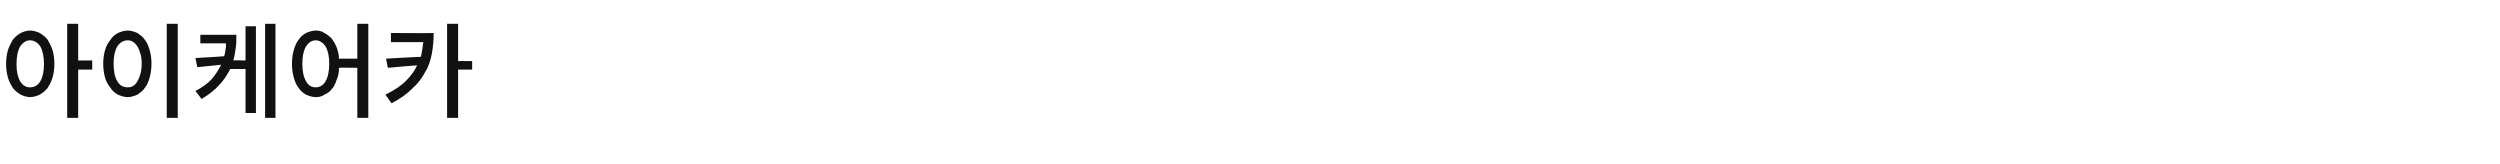 <?xml version="1.0" standalone="no"?><!DOCTYPE svg PUBLIC "-//W3C//DTD SVG 1.1//EN" "http://www.w3.org/Graphics/SVG/1.1/DTD/svg11.dtd"><svg xmlns="http://www.w3.org/2000/svg" version="1.1" width="409.3px" height="26.8px" viewBox="0 -3 409.3 26.8" style="top:-3px"><desc>아이케어카</desc><defs/><g id="Polygon122331"><path d="m15.1 6.9v1.5h-2.3v7.9H11V.9h1.8v6h2.3zM4.9 2c.6 0 1.2.2 1.6.4c.5.3.9.6 1.3 1.1c.3.5.6 1.1.8 1.7c.2.7.3 1.4.3 2.3c0 .8-.1 1.5-.3 2.2c-.2.7-.5 1.2-.8 1.7c-.4.5-.8.8-1.3 1.1c-.4.2-1 .4-1.6.4c-.5 0-1.1-.2-1.5-.4c-.5-.3-.9-.6-1.3-1.1c-.3-.5-.6-1-.8-1.7C1.1 9 1 8.3 1 7.5c0-.9.1-1.6.3-2.3c.2-.6.5-1.2.8-1.7c.4-.5.8-.8 1.3-1.1c.4-.2 1-.4 1.5-.4zm0 9.3c.7 0 1.3-.3 1.7-1c.4-.7.6-1.6.6-2.8c0-1.2-.2-2.2-.6-2.9c-.4-.6-1-1-1.7-1c-.6 0-1.2.4-1.6 1c-.4.7-.6 1.7-.6 2.9c0 1.2.2 2.1.6 2.8c.4.7 1 1 1.6 1zM27.3.9h1.8v15.4h-1.8V.9zM20.9 2c.6 0 1.1.2 1.6.4c.4.3.9.6 1.2 1.1c.4.5.6 1 .8 1.7c.2.7.3 1.4.3 2.2c0 .9-.1 1.6-.3 2.3c-.2.7-.4 1.2-.8 1.7c-.3.5-.8.8-1.2 1.1c-.5.2-1 .4-1.6.4c-.6 0-1.1-.2-1.6-.4c-.5-.3-.9-.6-1.2-1.1c-.4-.5-.7-1-.9-1.7c-.2-.7-.3-1.4-.3-2.3c0-.8.1-1.5.3-2.2c.2-.7.5-1.2.9-1.7c.3-.5.7-.8 1.2-1.1c.5-.2 1-.4 1.6-.4zm0 1.6c-.7 0-1.3.4-1.7 1c-.4.7-.6 1.6-.6 2.8c0 1.3.2 2.2.6 2.9c.4.7 1 1 1.7 1c.7 0 1.2-.3 1.6-1c.4-.7.7-1.6.7-2.9c0-1.2-.3-2.1-.7-2.8c-.4-.6-.9-1-1.6-1zM43.4.9h1.7v15.4h-1.7V.9zm-3.2 6V1.3h1.7v14.2h-1.7V8.3s-2.53-.02-2.5 0c-.5.9-1 1.8-1.8 2.6c-.7.8-1.7 1.6-2.9 2.3l-1-1.3c1.1-.6 2-1.2 2.7-2c.6-.7 1.1-1.5 1.5-2.3l-3.9.4l-.3-1.5s4.69-.26 4.7-.3c.1-.3.2-.7.2-1c.1-.4.1-.7.1-1.1h-4.2V2.7h5.9c0 .7 0 1.5-.1 2.1c-.1.7-.2 1.4-.4 2.1c0-.05 2 0 2 0zm18.3-6h1.8v15.4h-1.8V8.1s-2.96-.04-3 0c0 .7-.1 1.4-.4 2c-.2.6-.4 1.1-.8 1.5c-.3.4-.7.7-1.2.9c-.4.3-.9.4-1.4.4c-.6 0-1.1-.2-1.6-.4c-.5-.3-.9-.6-1.2-1.1c-.4-.5-.6-1-.8-1.7c-.2-.7-.3-1.4-.3-2.3c0-.8.1-1.5.3-2.2c.2-.7.4-1.2.8-1.7c.3-.5.7-.8 1.2-1.1c.5-.2 1-.4 1.6-.4c.5 0 1 .1 1.4.4c.4.2.8.5 1.2.9c.3.4.6.9.8 1.4c.2.6.4 1.2.4 1.9c.02.03 3 0 3 0V.9zm-6.8 10.4c.6 0 1.2-.3 1.6-1c.4-.7.6-1.6.6-2.9c0-1.2-.2-2.1-.6-2.8c-.4-.6-1-1-1.6-1c-.7 0-1.2.4-1.6 1c-.4.7-.6 1.6-.6 2.8c0 1.3.2 2.2.6 2.9c.4.7.9 1 1.6 1zM77.3 7v1.4H75v7.9h-1.8V.9h1.8v6.1h2.3zM64 2.4s7.01.05 7 0c0 1.2-.1 2.3-.3 3.4c-.2 1-.5 2.1-1.1 3c-.5 1-1.2 1.9-2.1 2.7c-.9.9-2 1.7-3.4 2.4l-1-1.4c1.4-.7 2.5-1.4 3.3-2.2c.8-.8 1.5-1.7 1.9-2.6c.04-.03-4.8.4-4.8.4l-.3-1.5s5.67-.33 5.7-.3c.2-.8.3-1.6.4-2.4c-.03-.02-5.3 0-5.3 0V2.4z" stroke="none" fill="#111111"/></g></svg>